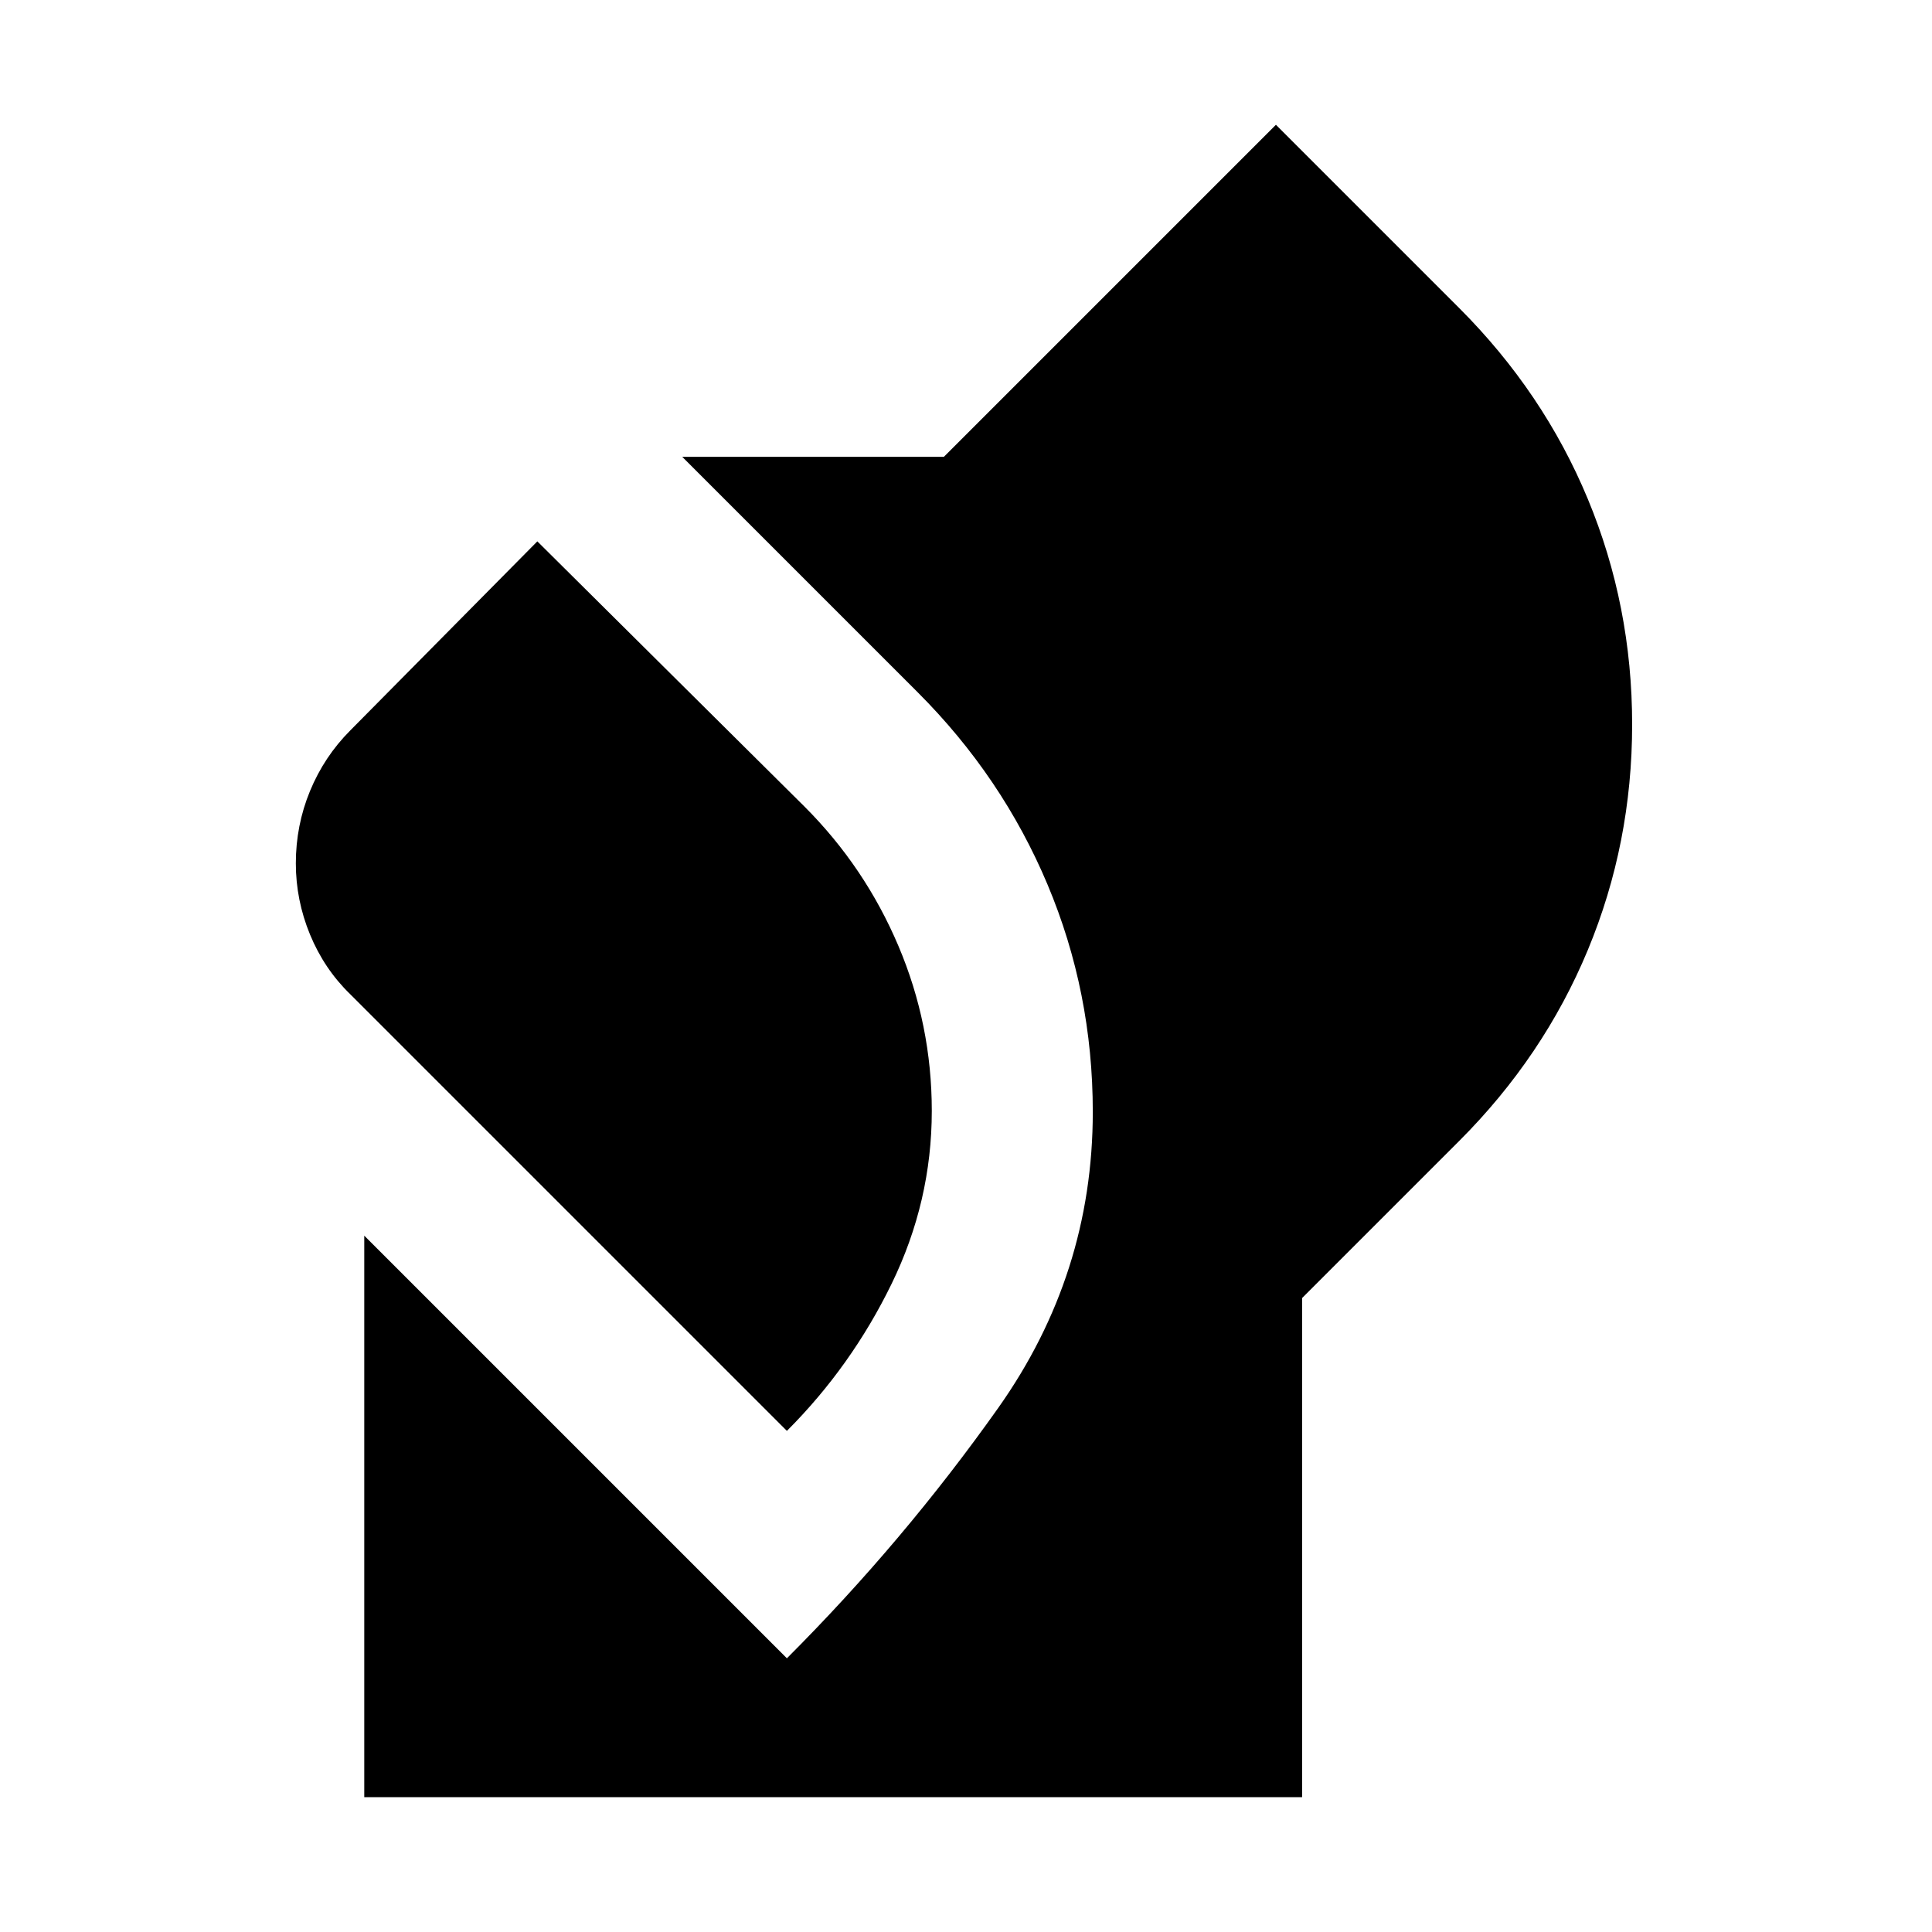 <svg xmlns="http://www.w3.org/2000/svg" height="24" viewBox="0 -960 960 960" width="24"><path d="M181-67v-279l210 210q58-58 105-124.39t47-147.12q0-59.49-22.5-112.99Q498-574 456-616L339-733h130l165-165 91 91q42 42 64 95t22 112q0 59-22 112t-64 95l-78 78v248H181Zm210-182L174-466q-12.91-12.54-19.96-29.65Q147-512.75 147-531q0-18.86 7.04-35.95Q161.09-584.04 174-597l93-94 132.81 131.85q29.99 30.02 46.59 69.14Q463-450.88 463-408q0 44.96-20 85.98T391-249Z"/></svg>
